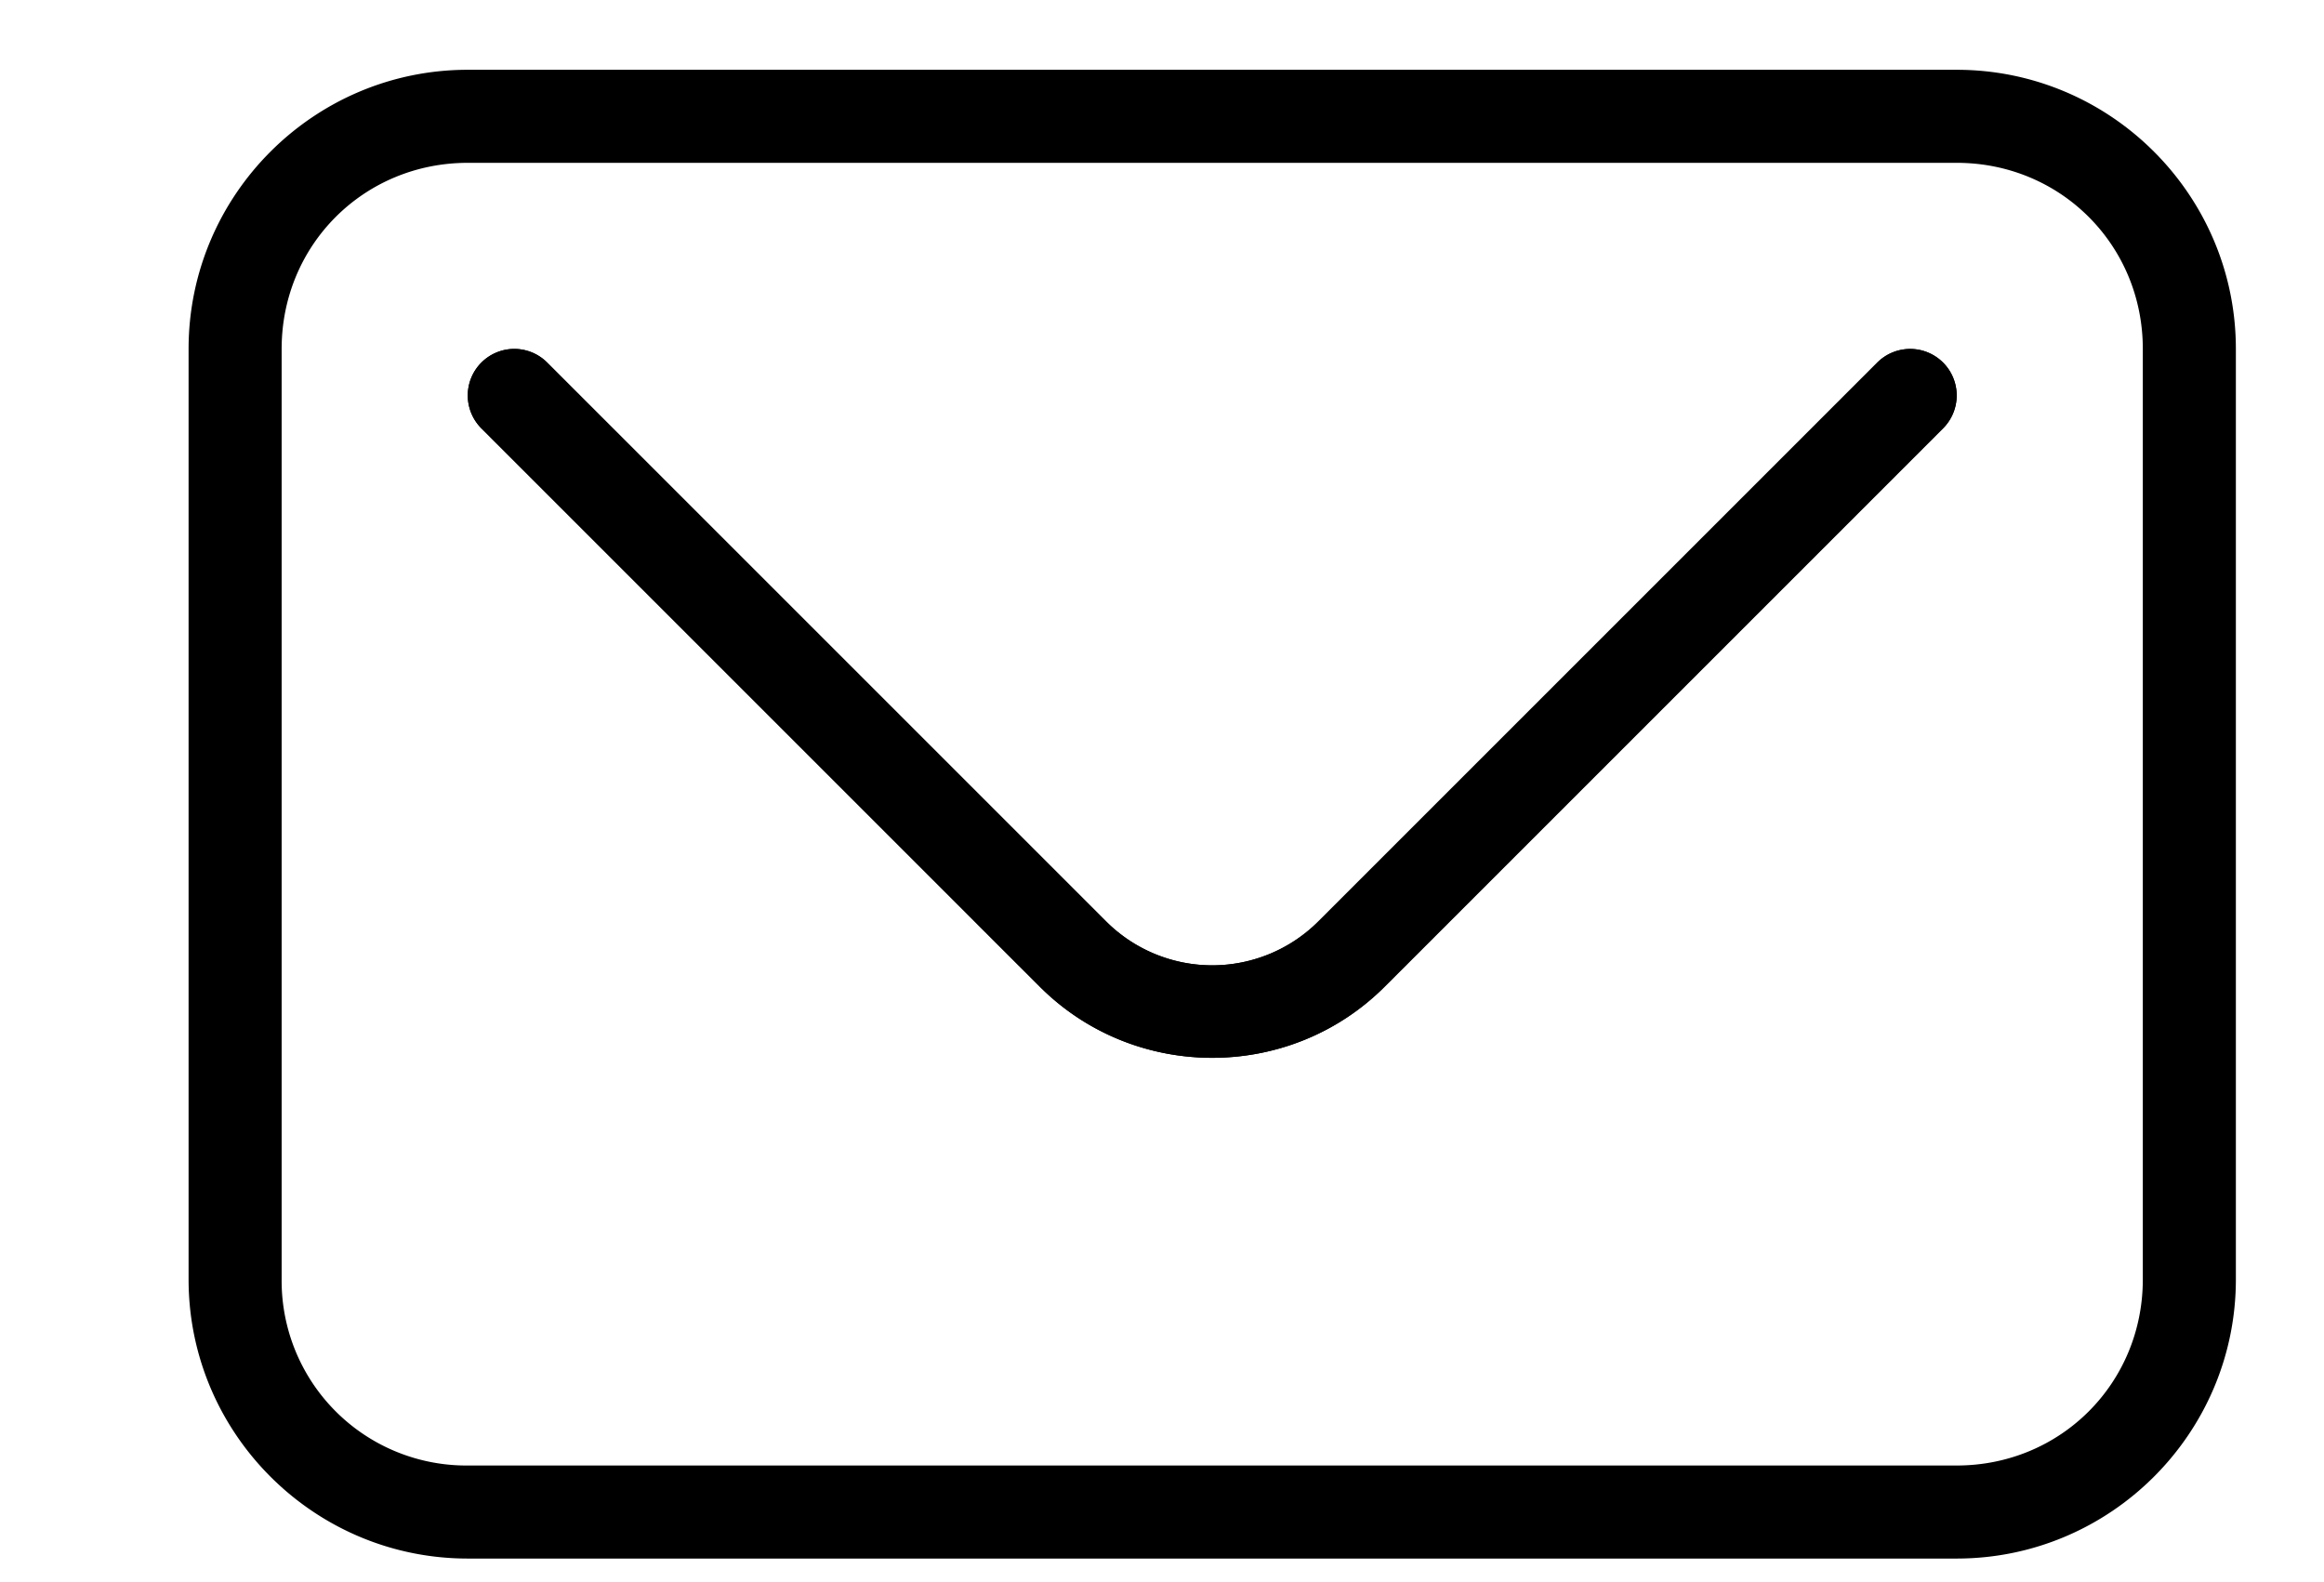 <svg xmlns="http://www.w3.org/2000/svg" width="49.947" height="34" style=""><rect id="backgroundrect" width="100%" height="100%" x="0" y="0" fill="none" stroke="none" class="" style=""/><g class="currentLayer" style=""><title>Layer 1</title><path d="M10.053,1.5 c-3.307,0 -6,2.693 -6,6 v20 c0,3.307 2.693,6 6,6 h32 c3.307,0 6,-2.693 6,-6 V7.5 c0,-3.307 -2.693,-6 -6,-6 H10.053 zm0,2 h32 c2.233,0 4,1.767 4,4 v20 c0,2.233 -1.767,4 -4,4 H10.053 a3.97,3.97 0 0 1 -4,-4 V7.5 c0,-2.233 1.767,-4 4,-4 z" color="#000" style="font-feature-settings:normal;font-variant-alternates:normal;font-variant-caps:normal;font-variant-east-asian:normal;font-variant-ligatures:normal;font-variant-numeric:normal;font-variant-position:normal;font-variation-settings:normal;inline-size:0;isolation:auto;mix-blend-mode:normal;shape-margin:0;shape-padding:0;text-decoration-color:#000;text-decoration-line:none;text-decoration-style:solid;text-indent:0;text-orientation:mixed;text-transform:none" id="svg_1" class=""/><path d="M11.082,7.5 a1,1 0 0 0 -0.736,0.293 a1,1 0 0 0 0,1.414 l12,12 c2.039,2.04 5.375,2.04 7.414,0 l12,-12 a1,1 0 0 0 0,-1.414 a1,1 0 0 0 -1.414,0 l-12,12 a3.228,3.228 0 0 1 -4.586,0 l-12,-12 a1,1 0 0 0 -0.678,-0.293 z" color="#000" style="font-feature-settings:normal;font-variant-alternates:normal;font-variant-caps:normal;font-variant-east-asian:normal;font-variant-ligatures:normal;font-variant-numeric:normal;font-variant-position:normal;font-variation-settings:normal;inline-size:0;isolation:auto;mix-blend-mode:normal;shape-margin:0;shape-padding:0;text-decoration-color:#000;text-decoration-line:none;text-decoration-style:solid;text-indent:0;text-orientation:mixed;text-transform:none" id="svg_2" class=""/><path d="M11.082,7.5 a1,1 0 0 0 -0.736,0.293 a1,1 0 0 0 0,1.414 l12,12 c2.039,2.04 5.375,2.04 7.414,0 l12,-12 a1,1 0 0 0 0,-1.414 a1,1 0 0 0 -1.414,0 l-12,12 a3.228,3.228 0 0 1 -4.586,0 l-12,-12 a1,1 0 0 0 -0.678,-0.293 z" color="#000" style="font-feature-settings:normal;font-variant-alternates:normal;font-variant-caps:normal;font-variant-east-asian:normal;font-variant-ligatures:normal;font-variant-numeric:normal;font-variant-position:normal;font-variation-settings:normal;inline-size:0;isolation:auto;mix-blend-mode:normal;shape-margin:0;shape-padding:0;text-decoration-color:#000;text-decoration-line:none;text-decoration-style:solid;text-indent:0;text-orientation:mixed;text-transform:none" class="" id="svg_3"/></g></svg>